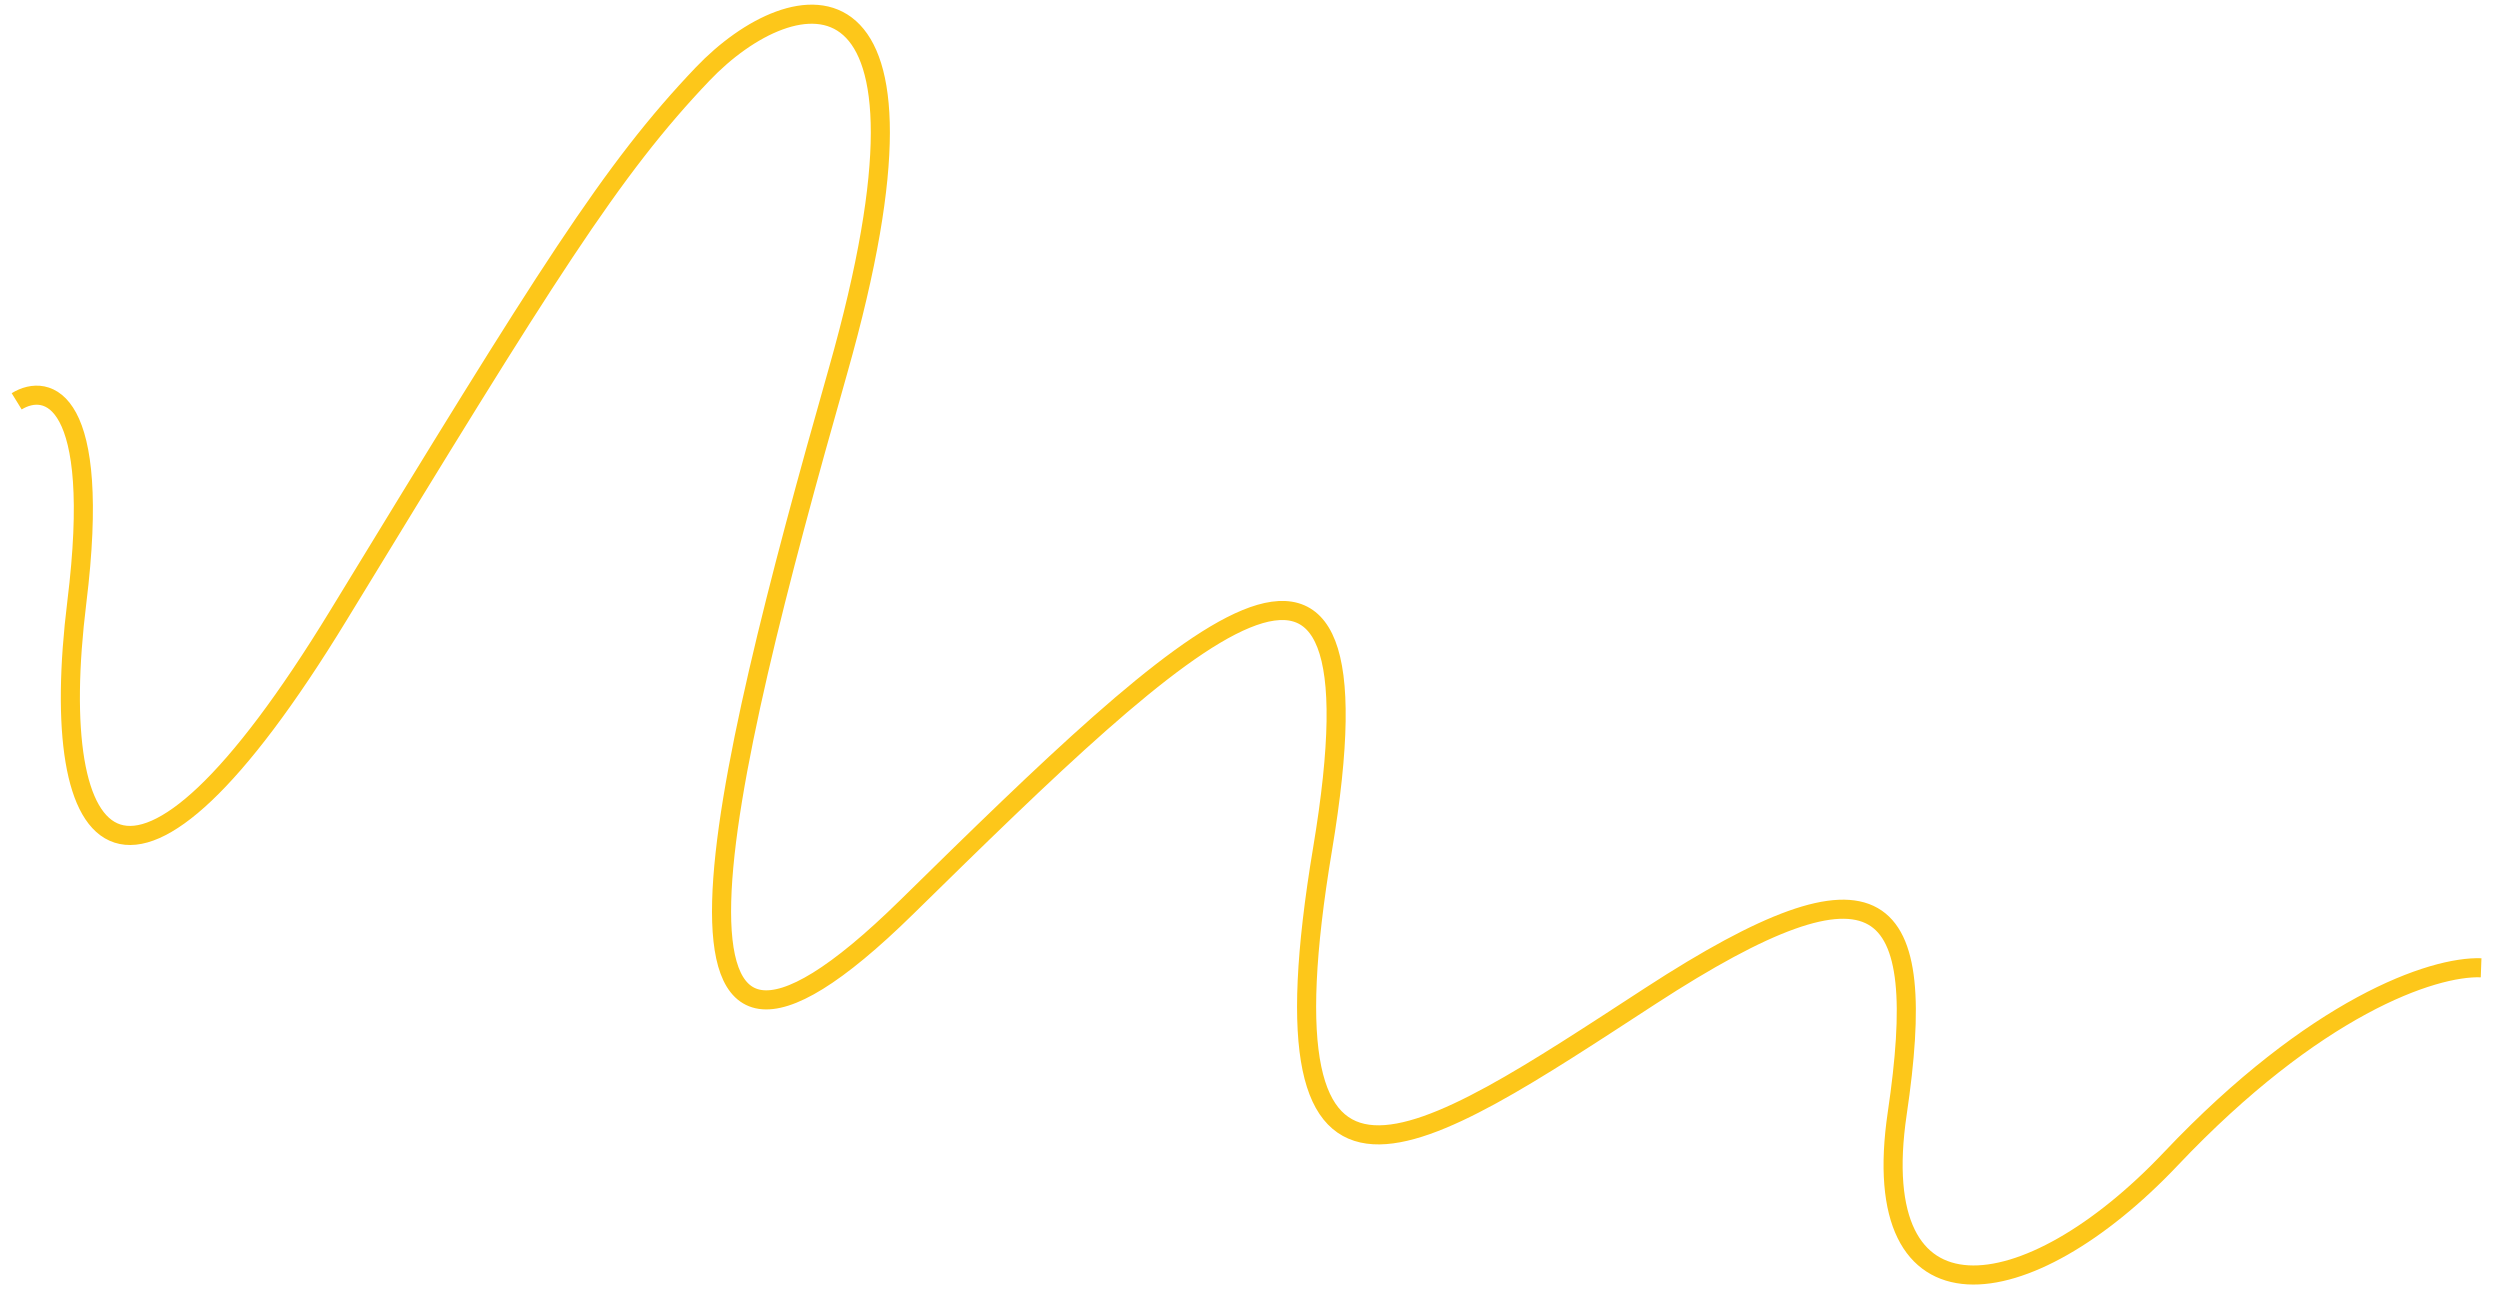 <svg width="131" height="68" viewBox="0 0 131 68" fill="none" xmlns="http://www.w3.org/2000/svg">
<path d="M0.874 21.029C2.48 20.041 5.358 20.759 4.027 31.544C2.363 45.025 6.788 50.189 17.739 32.235C28.69 14.282 32.024 8.907 36.817 3.88C41.61 -1.147 50.203 -2.702 43.909 19.443C37.615 41.588 32.756 62.018 47.506 47.538C62.257 33.057 72.932 22.747 69.301 44.498C65.67 66.248 74.331 60.084 86.489 52.183C98.647 44.281 101.103 46.921 99.415 58.34C97.728 69.76 106.205 68.692 113.753 60.722C121.302 52.753 127.463 50.62 130.01 50.712" stroke="#FDC71A"/>
</svg>
